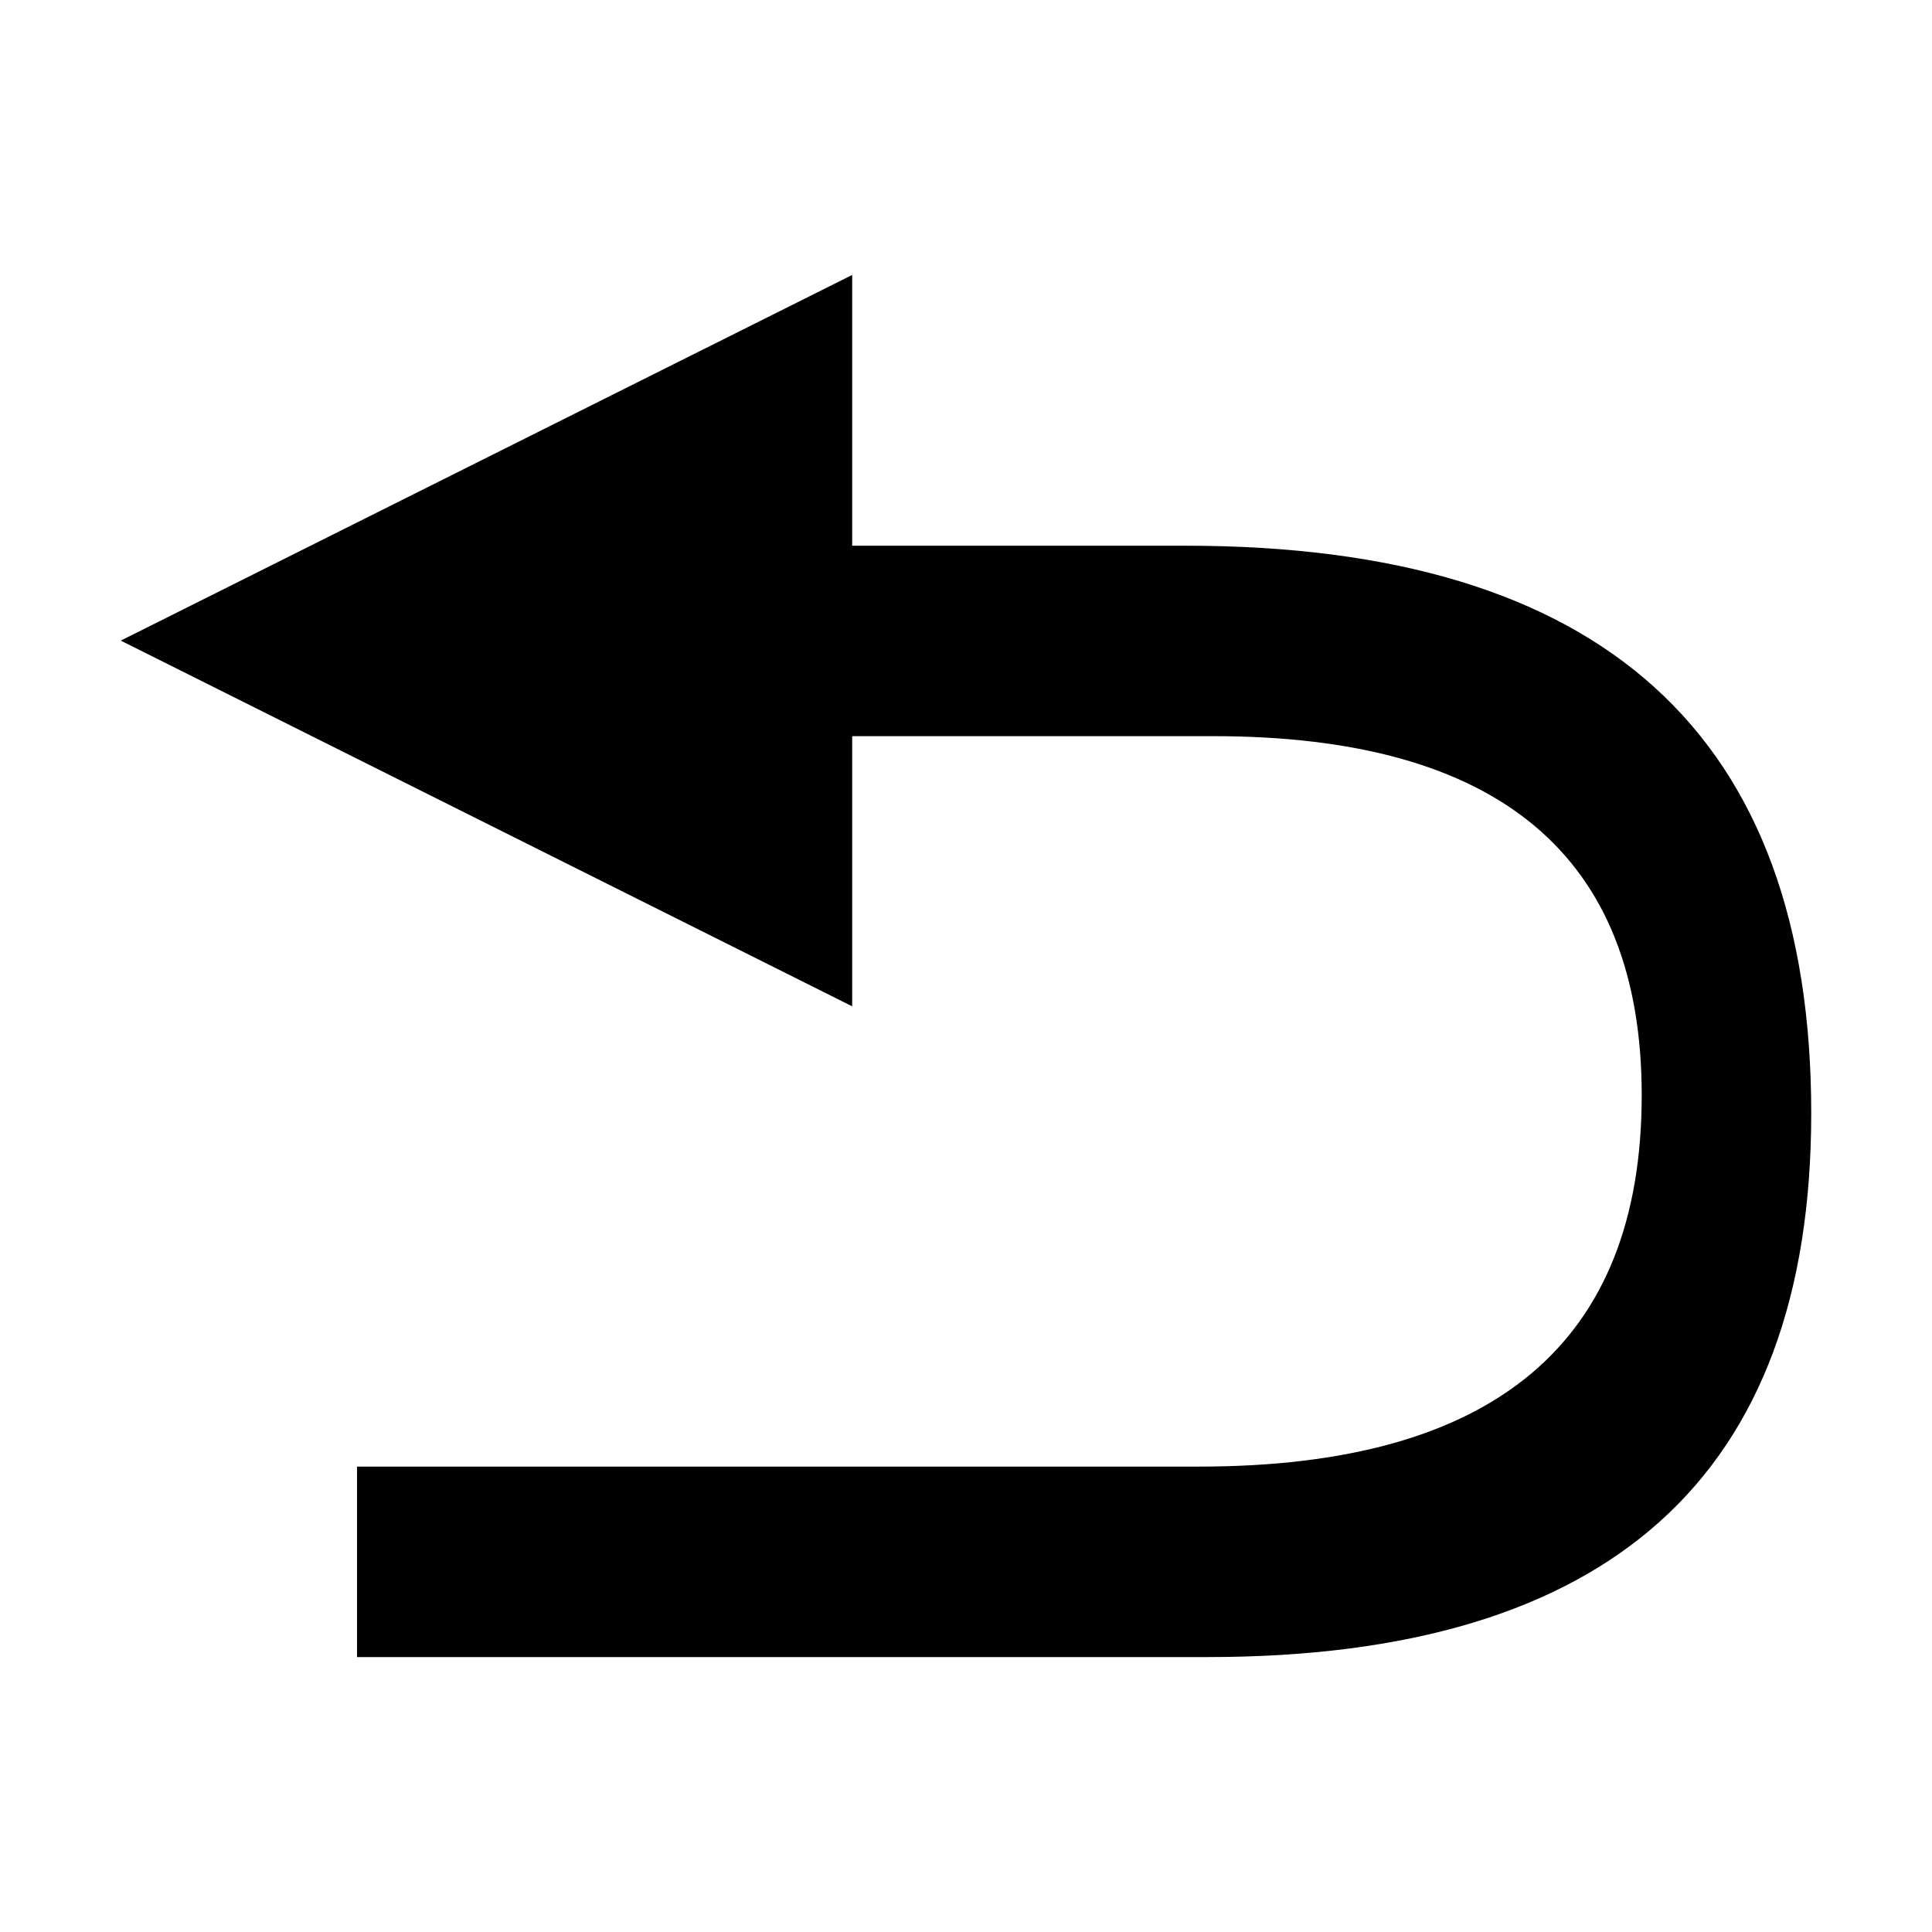 <?xml version="1.0" standalone="no"?><!DOCTYPE svg PUBLIC "-//W3C//DTD SVG 1.1//EN" "http://www.w3.org/Graphics/SVG/1.1/DTD/svg11.dtd"><svg t="1680592790973" class="icon" viewBox="0 0 1024 1024" version="1.1" xmlns="http://www.w3.org/2000/svg" p-id="5163" xmlns:xlink="http://www.w3.org/1999/xlink" width="200" height="200"><path d="M628.37 289.24H451.68V145.71L64 339.54l387.68 193.84v-143.2H643c151.44 0 227.14 63.43 227.14 190.29 0 131.25-78.22 196.86-234.71 196.86h-446.2v100.95h450.75c213.34 0 320.01-96.07 320.01-288.22 0.01-200.54-110.52-300.83-331.62-300.82z" p-id="5164"></path></svg>